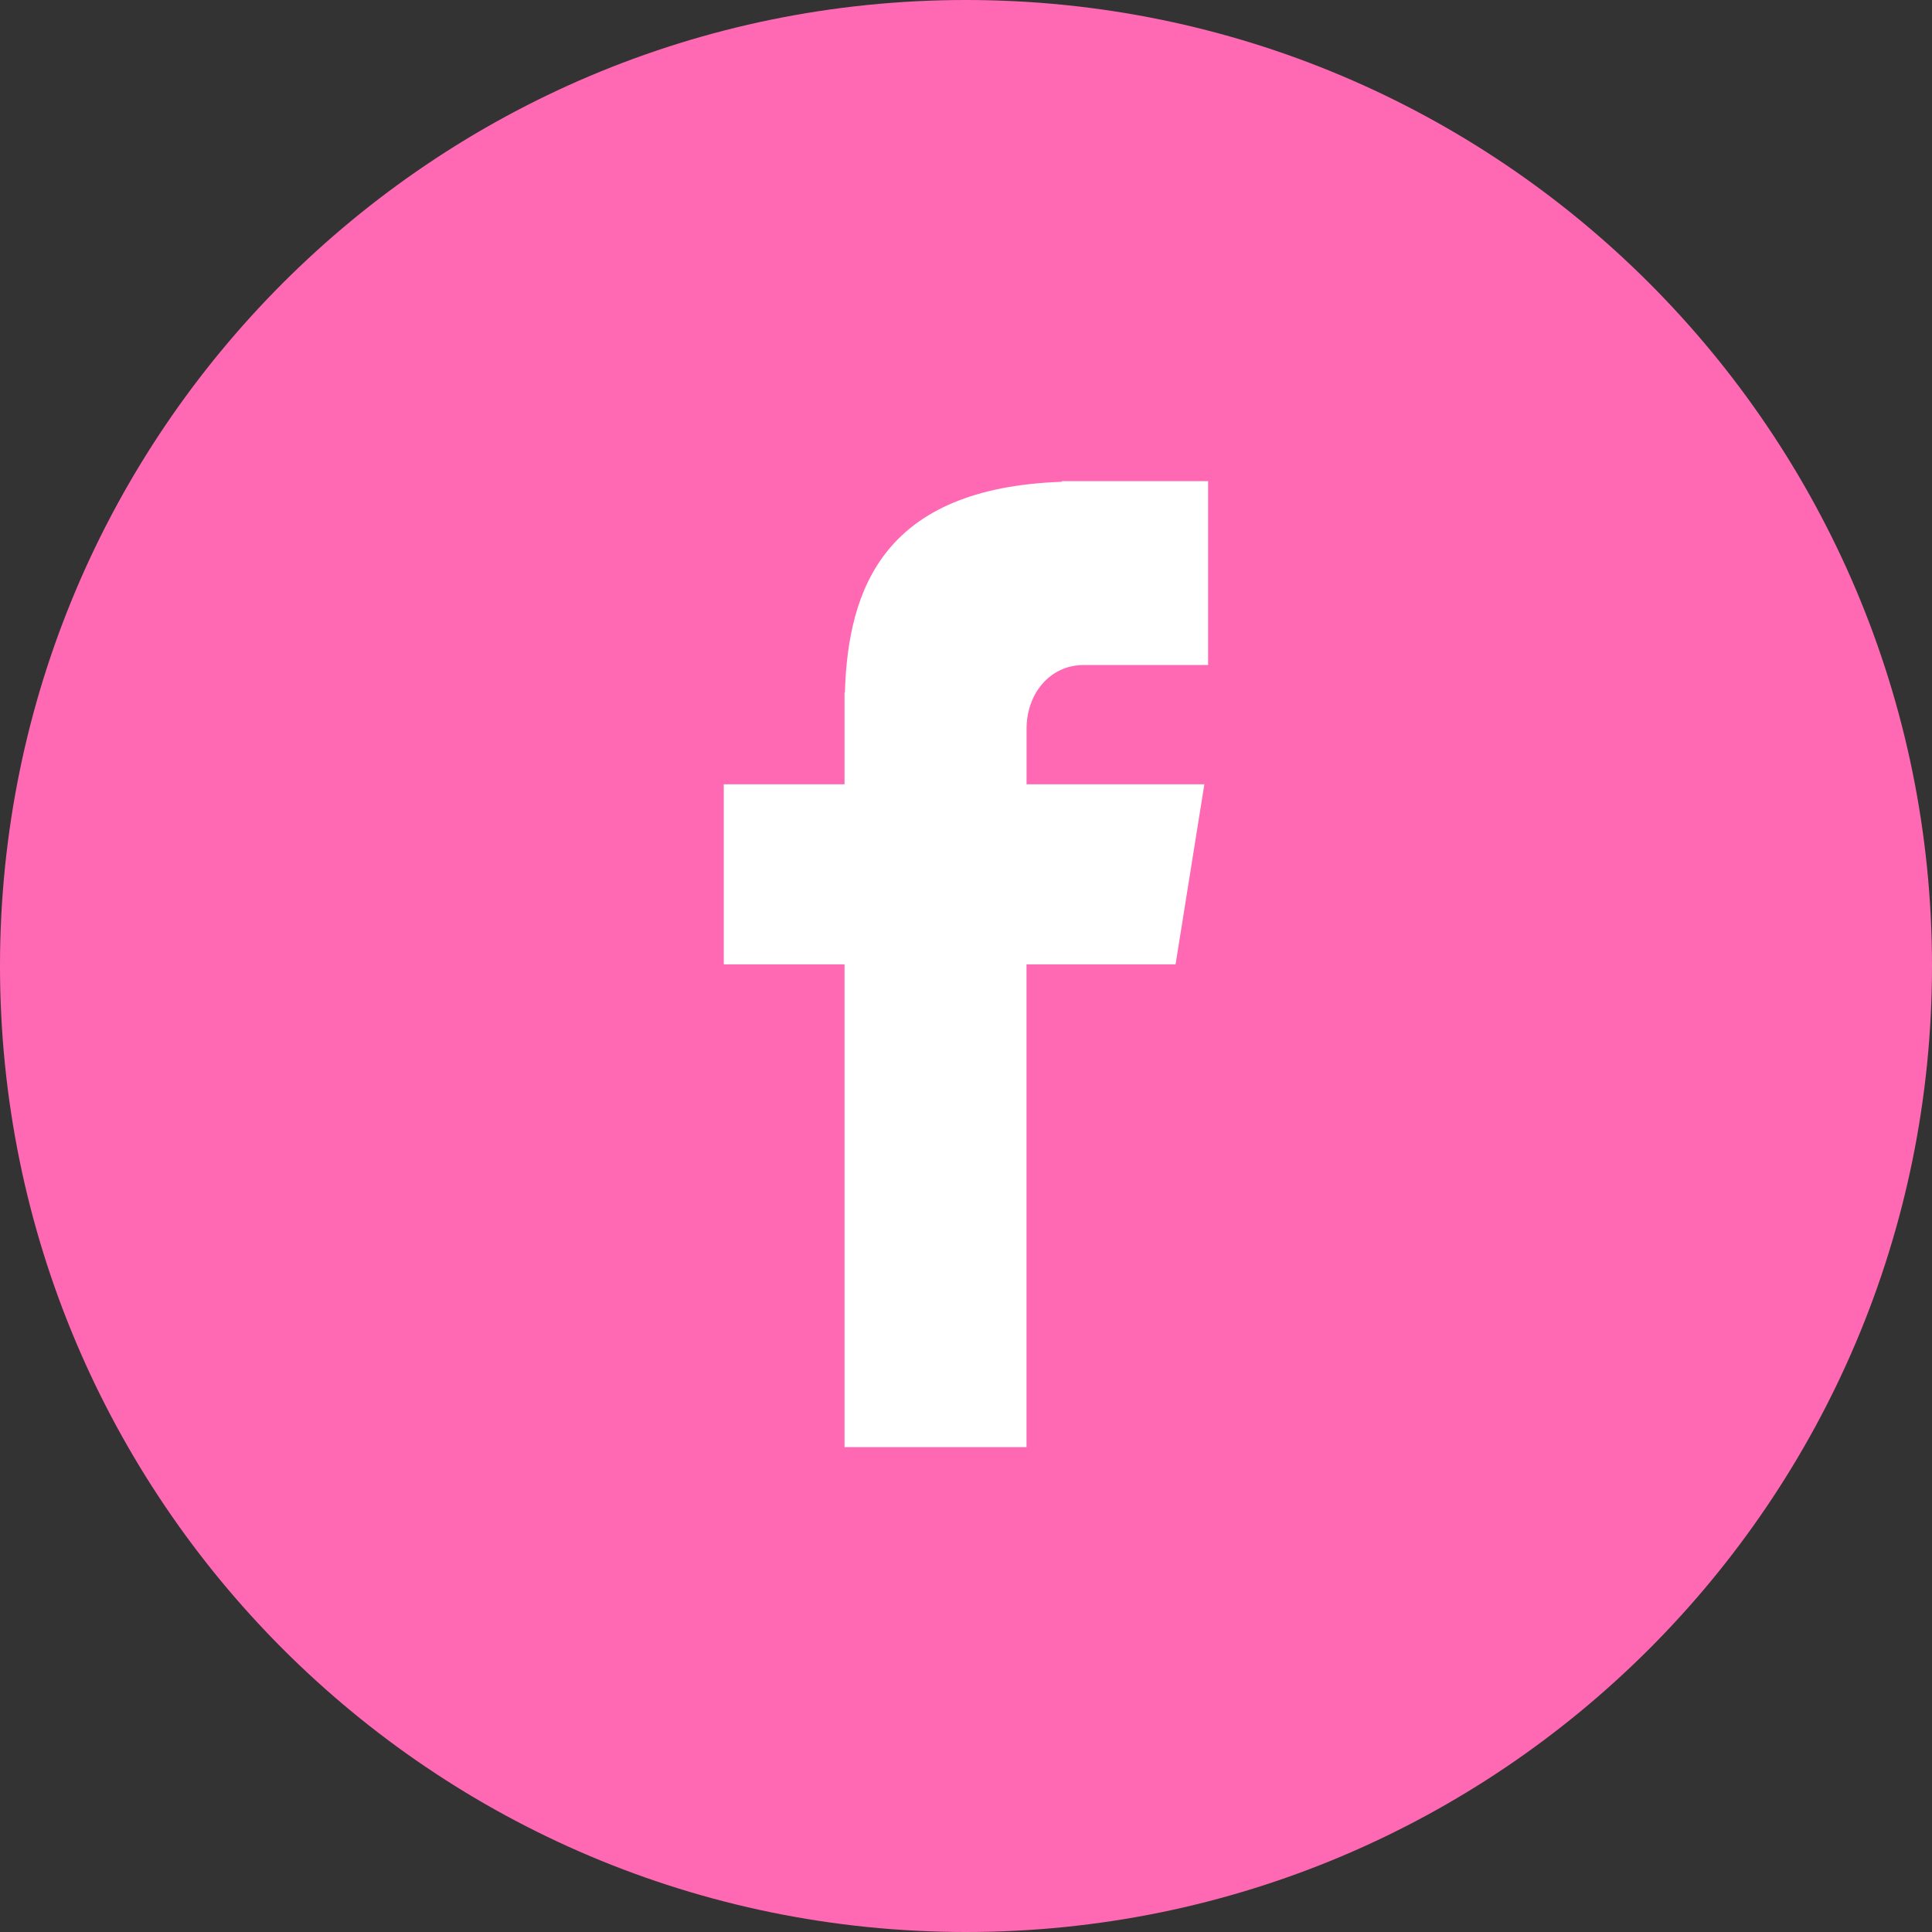 <?xml version="1.0" encoding="iso-8859-1"?>
<!-- Generator: Adobe Illustrator 19.0.0, SVG Export Plug-In . SVG Version: 6.00 Build 0)  -->
<svg version="1.1" id="Layer_1" xmlns="http://www.w3.org/2000/svg" xmlns:xlink="http://www.w3.org/1999/xlink" x="0px" y="0px"
	 viewBox="0 0 291.319 291.319" style="enable-background:new 0 0 291.319 291.319;" xml:space="preserve">
<rect x="0" y="0" width="291.319" height="291.319" fill="#333333" stroke="none"/>
<g>
	<path style="fill:#ff69b4;" d="M145.659,0c80.45,0,145.66,65.219,145.66,145.66c0,80.45-65.21,145.659-145.66,145.659
		S0,226.109,0,145.66C0,65.219,65.21,0,145.659,0z"/>
	<path style="fill:#FFFFFF;" d="M163.394,100.277h18.772v-27.73h-22.067v0.1c-26.738,0.947-32.218,15.977-32.701,31.763h-0.055
		v13.847h-18.207v27.156h18.207v72.793h27.439v-72.793h22.477l4.342-27.156h-26.81v-8.366
		C154.791,104.556,158.341,100.277,163.394,100.277z"/>
</g>
<g>
</g>
<g>
</g>
<g>
</g>
<g>
</g>
<g>
</g>
<g>
</g>
<g>
</g>
<g>
</g>
<g>
</g>
<g>
</g>
<g>
</g>
<g>
</g>
<g>
</g>
<g>
</g>
<g>
</g>
</svg>
